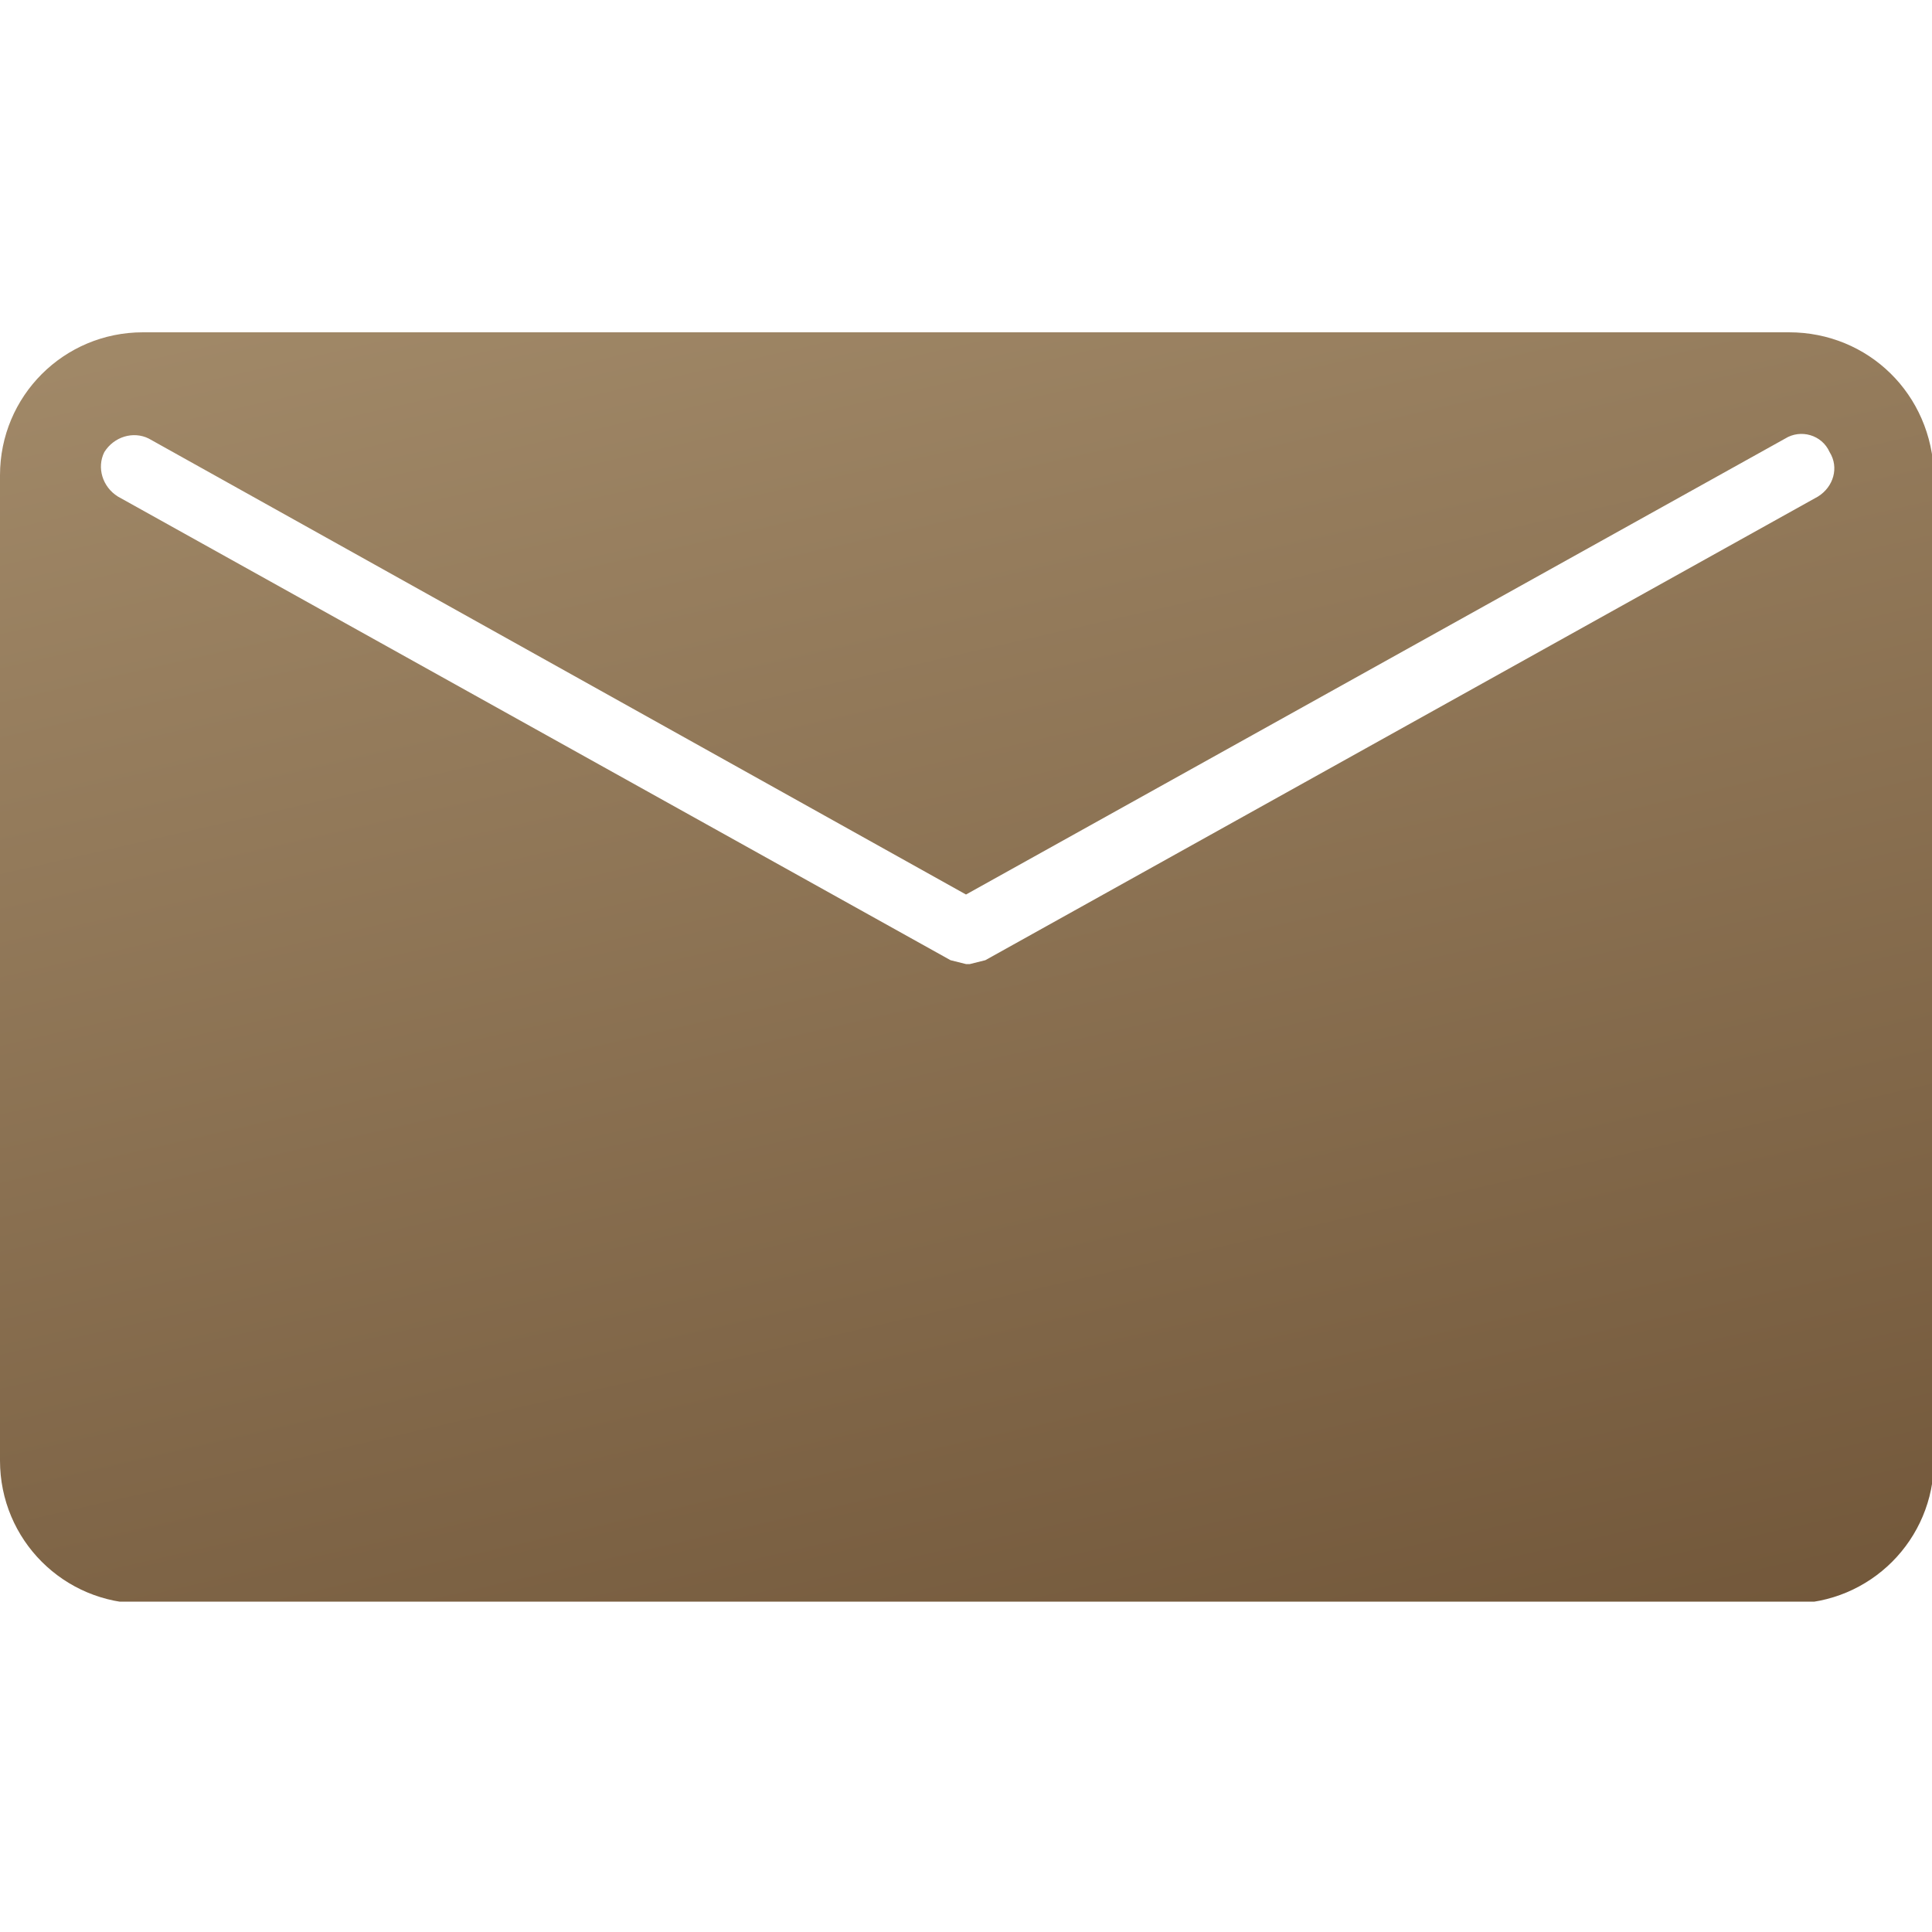 <?xml version="1.0" encoding="utf-8"?>
<!-- Generator: Adobe Illustrator 24.3.0, SVG Export Plug-In . SVG Version: 6.00 Build 0)  -->
<svg version="1.1" id="Layer_1" xmlns="http://www.w3.org/2000/svg" xmlns:xlink="http://www.w3.org/1999/xlink" x="0px" y="0px"
	 viewBox="0 0 100 100" style="enable-background:new 0 0 100 100;" xml:space="preserve">
<style type="text/css">
	.st0{clip-path:url(#SVGID_2_);fill:url(#SVGID_3_);}
</style>
<g>
	<defs>
		<path id="SVGID_1_" d="M92.6,17.2H7.4c-4.1,0-7.4,3.3-7.4,7.4v51c0,4.1,3.3,7.4,7.4,7.4h85.3c4.1,0,7.4-3.3,7.4-7.4v-51
			C100,20.4,96.7,17.2,92.6,17.2 M94.1,25.7l-43.1,24l-0.8,0.2h-0.2l-0.8-0.2l-43.1-24c-0.8-0.5-1.1-1.5-0.7-2.3
			c0.5-0.8,1.5-1.1,2.3-0.7L50,46.3l42.4-23.6c0.8-0.5,1.9-0.2,2.3,0.7C95.2,24.2,94.9,25.2,94.1,25.7z"/>
	</defs>
	<clipPath id="SVGID_2_">
		<use xlink:href="#SVGID_1_"  style="overflow:visible;"/>
	</clipPath>
	<linearGradient id="SVGID_3_" gradientUnits="userSpaceOnUse" x1="39.326" y1="3.408" x2="60.966" y2="97.866">
		<stop  offset="0" style="stop-color:#A48C6B"/>
		<stop  offset="1" style="stop-color:#6F5437"/>
	</linearGradient>
	<rect y="17.2" class="st0" width="100" height="65.7"/>
</g>
</svg>
